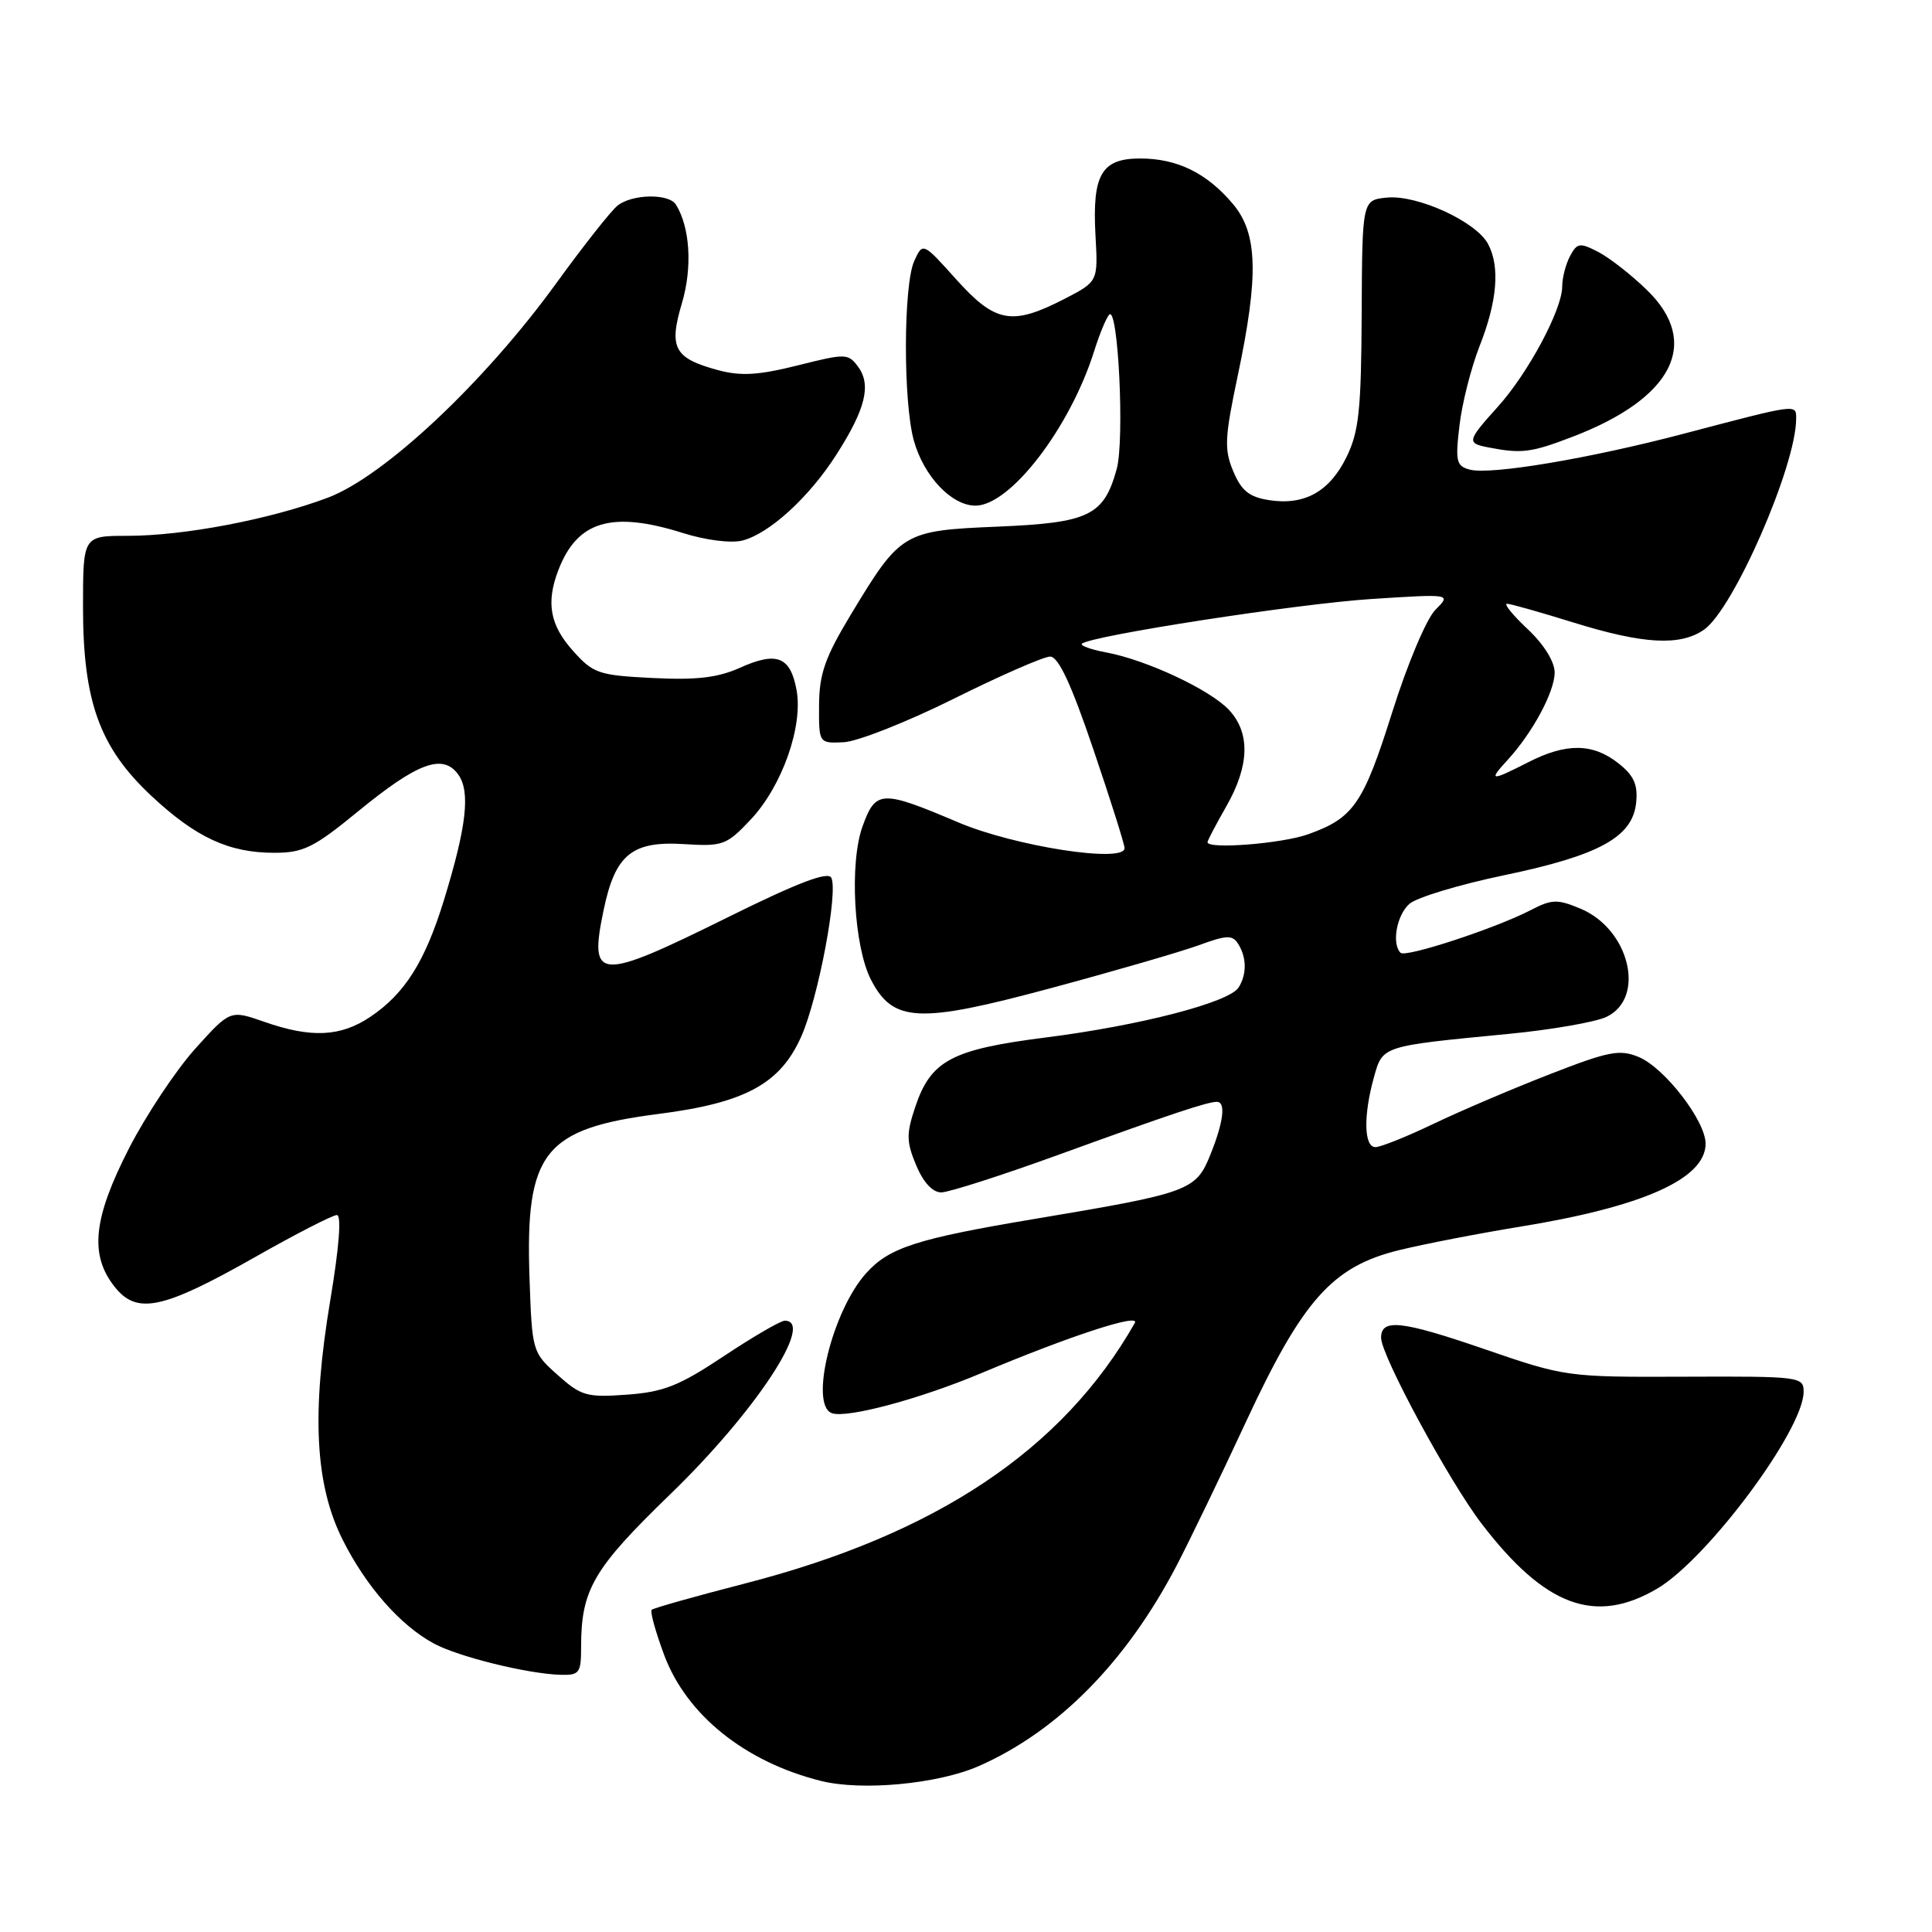 <?xml version="1.0" encoding="UTF-8" standalone="no"?>
<!DOCTYPE svg PUBLIC "-//W3C//DTD SVG 1.1//EN" "http://www.w3.org/Graphics/SVG/1.1/DTD/svg11.dtd" >
<svg xmlns="http://www.w3.org/2000/svg" xmlns:xlink="http://www.w3.org/1999/xlink" version="1.1" viewBox="0 0 256 256">
 <g >
 <path fill="currentColor"
d=" M 129.73 234.00 C 140.21 229.37 149.22 220.23 155.88 207.50 C 157.60 204.20 161.73 195.65 165.05 188.50 C 172.61 172.23 176.53 167.82 185.39 165.65 C 188.75 164.83 195.92 163.44 201.31 162.56 C 217.69 159.91 226.00 156.20 226.00 151.54 C 226.00 148.52 220.56 141.48 217.14 140.06 C 214.62 139.01 213.18 139.29 205.38 142.33 C 200.50 144.23 193.57 147.18 190.00 148.89 C 186.43 150.60 182.94 152.00 182.25 152.00 C 180.73 152.00 180.64 147.84 182.04 142.79 C 183.22 138.55 182.98 138.63 199.87 137.00 C 205.57 136.45 211.42 135.43 212.87 134.74 C 218.12 132.23 215.93 123.12 209.42 120.40 C 206.36 119.12 205.62 119.14 202.80 120.61 C 198.10 123.03 186.25 126.92 185.58 126.25 C 184.38 125.05 185.07 121.25 186.75 119.77 C 187.71 118.92 193.37 117.21 199.32 115.97 C 211.94 113.34 216.36 110.90 216.80 106.33 C 217.04 103.95 216.49 102.74 214.42 101.12 C 211.05 98.47 207.53 98.43 202.50 101.00 C 197.52 103.54 197.18 103.51 199.72 100.75 C 203.06 97.12 205.99 91.68 206.00 89.12 C 206.00 87.68 204.59 85.40 202.43 83.37 C 200.46 81.52 199.23 80.00 199.68 80.00 C 200.13 80.00 204.10 81.12 208.50 82.49 C 217.78 85.37 222.65 85.63 225.80 83.43 C 229.72 80.68 238.00 61.71 238.00 55.48 C 238.00 53.51 238.26 53.48 223.10 57.47 C 210.61 60.76 197.54 62.95 194.77 62.23 C 192.97 61.76 192.82 61.15 193.39 56.37 C 193.73 53.44 194.93 48.73 196.04 45.89 C 198.40 39.92 198.78 35.32 197.17 32.32 C 195.59 29.36 187.82 25.80 183.80 26.18 C 180.50 26.50 180.50 26.50 180.43 41.54 C 180.37 54.28 180.07 57.19 178.43 60.54 C 176.18 65.15 172.85 67.00 168.15 66.27 C 165.52 65.86 164.49 65.02 163.41 62.44 C 162.20 59.55 162.27 58.01 164.00 49.82 C 166.81 36.52 166.66 30.94 163.38 27.04 C 159.92 22.93 155.99 21.00 151.08 21.00 C 145.94 21.00 144.71 23.13 145.16 31.25 C 145.50 37.31 145.50 37.31 141.00 39.63 C 134.09 43.18 131.89 42.78 126.73 37.05 C 122.28 32.09 122.28 32.09 121.14 34.59 C 119.70 37.76 119.66 53.25 121.09 58.38 C 122.40 63.10 126.09 67.00 129.25 67.00 C 133.87 67.00 141.79 56.68 144.99 46.50 C 145.68 44.30 146.57 42.14 146.97 41.70 C 148.16 40.40 149.03 58.29 147.97 62.15 C 146.26 68.33 144.31 69.27 132.24 69.78 C 119.69 70.30 119.34 70.51 112.81 81.32 C 109.33 87.08 108.56 89.25 108.53 93.42 C 108.50 98.50 108.50 98.50 111.80 98.35 C 113.61 98.26 120.16 95.68 126.35 92.60 C 132.54 89.52 138.30 87.00 139.15 87.00 C 140.24 87.00 141.94 90.63 144.86 99.25 C 147.15 105.99 149.02 111.90 149.01 112.39 C 148.99 114.40 134.46 112.14 127.00 108.98 C 116.78 104.64 116.04 104.67 114.29 109.50 C 112.53 114.36 113.14 125.44 115.42 129.84 C 118.34 135.49 121.73 135.65 139.15 130.96 C 147.59 128.69 156.45 126.12 158.84 125.25 C 162.56 123.89 163.30 123.86 164.07 125.08 C 165.20 126.87 165.22 129.11 164.12 130.85 C 162.86 132.83 151.05 135.89 138.58 137.47 C 126.06 139.06 123.33 140.52 121.26 146.72 C 120.08 150.25 120.10 151.31 121.40 154.41 C 122.34 156.66 123.57 158.00 124.72 158.00 C 125.71 158.00 132.82 155.72 140.52 152.92 C 155.15 147.61 159.98 146.00 161.24 146.00 C 162.45 146.00 162.13 148.64 160.41 152.93 C 158.47 157.78 157.70 158.06 137.12 161.51 C 121.53 164.12 117.85 165.30 114.80 168.67 C 110.27 173.67 107.20 186.22 110.25 187.26 C 112.27 187.95 121.92 185.36 130.00 181.96 C 141.69 177.04 151.14 173.95 150.37 175.30 C 140.80 192.12 124.04 203.31 98.64 209.84 C 92.12 211.52 86.59 213.08 86.35 213.31 C 86.12 213.55 86.87 216.24 88.01 219.31 C 90.98 227.24 98.70 233.45 108.73 235.97 C 114.18 237.35 124.32 236.39 129.73 234.00 Z  M 77.00 218.24 C 77.00 210.62 78.60 207.88 88.86 197.95 C 100.07 187.10 108.05 175.00 103.99 175.00 C 103.43 175.00 99.80 177.11 95.92 179.69 C 90.00 183.63 87.93 184.45 83.07 184.80 C 77.75 185.19 77.00 184.97 73.89 182.19 C 70.53 179.19 70.50 179.09 70.16 169.26 C 69.60 152.67 72.06 149.55 87.28 147.60 C 98.76 146.13 103.40 143.61 106.18 137.32 C 108.44 132.22 111.11 118.04 110.14 116.29 C 109.67 115.45 105.61 117.00 96.49 121.52 C 79.19 130.08 78.02 130.02 79.98 120.60 C 81.51 113.23 83.73 111.41 90.65 111.85 C 95.78 112.17 96.27 111.99 99.45 108.62 C 103.63 104.19 106.45 96.21 105.54 91.39 C 104.72 86.99 102.91 86.29 98.03 88.49 C 95.11 89.80 92.29 90.13 86.48 89.84 C 79.29 89.48 78.60 89.24 75.90 86.21 C 72.88 82.83 72.34 79.87 73.96 75.61 C 76.46 69.02 81.04 67.65 90.53 70.64 C 93.51 71.58 96.86 72.00 98.35 71.63 C 101.92 70.73 107.22 65.90 110.84 60.22 C 114.68 54.22 115.47 51.02 113.72 48.62 C 112.39 46.82 112.09 46.81 105.69 48.42 C 100.49 49.72 98.18 49.86 95.13 49.04 C 89.33 47.47 88.59 46.11 90.36 40.17 C 91.76 35.44 91.44 30.14 89.57 27.12 C 88.64 25.61 83.76 25.70 81.82 27.25 C 80.96 27.94 77.31 32.56 73.71 37.53 C 64.16 50.70 50.90 63.14 43.43 65.95 C 35.75 68.83 24.37 71.00 16.91 71.00 C 11.00 71.00 11.00 71.00 11.00 80.46 C 11.00 92.96 13.21 99.05 20.05 105.45 C 25.95 110.97 30.33 113.00 36.34 113.00 C 40.20 113.00 41.58 112.32 47.46 107.50 C 55.32 101.06 58.66 99.82 60.70 102.60 C 62.36 104.87 61.83 109.50 58.81 119.32 C 56.30 127.44 53.65 131.65 49.08 134.73 C 45.13 137.39 41.22 137.57 35.00 135.39 C 30.50 133.82 30.50 133.82 25.85 138.98 C 23.30 141.83 19.36 147.75 17.10 152.15 C 12.35 161.42 11.84 166.25 15.16 170.47 C 18.12 174.24 21.49 173.54 33.80 166.57 C 39.20 163.50 44.08 161.00 44.64 161.00 C 45.27 161.00 44.94 165.25 43.77 172.25 C 41.26 187.28 41.74 196.70 45.39 204.00 C 48.49 210.20 53.05 215.39 57.50 217.78 C 60.77 219.54 69.87 221.78 74.25 221.92 C 76.78 221.99 77.00 221.70 77.00 218.24 Z  M 219.56 210.52 C 226.22 206.61 238.96 189.51 238.99 184.43 C 239.00 182.42 238.53 182.36 223.25 182.42 C 207.58 182.48 207.44 182.46 196.54 178.71 C 185.67 174.98 183.00 174.70 183.00 177.26 C 183.00 179.60 192.04 196.32 196.34 201.92 C 204.74 212.87 211.36 215.32 219.56 210.52 Z  M 208.38 57.87 C 221.68 52.78 225.42 45.42 218.25 38.45 C 216.19 36.44 213.28 34.17 211.79 33.39 C 209.33 32.12 208.98 32.17 208.04 33.93 C 207.47 35.00 207.00 36.81 207.00 37.97 C 207.00 41.02 202.47 49.47 198.46 53.91 C 194.38 58.43 194.31 58.73 197.25 59.29 C 201.63 60.14 202.88 59.98 208.38 57.87 Z  M 160.00 111.60 C 160.00 111.38 161.12 109.25 162.49 106.85 C 165.57 101.46 165.69 97.12 162.85 94.07 C 160.36 91.40 151.94 87.45 146.58 86.45 C 144.56 86.07 143.11 85.55 143.36 85.30 C 144.41 84.26 171.93 80.00 181.73 79.37 C 192.31 78.69 192.31 78.69 190.20 80.80 C 189.02 81.98 186.49 87.97 184.48 94.36 C 180.65 106.52 179.36 108.40 173.32 110.55 C 169.85 111.79 160.00 112.56 160.00 111.60 Z "/>
</g>
</svg>